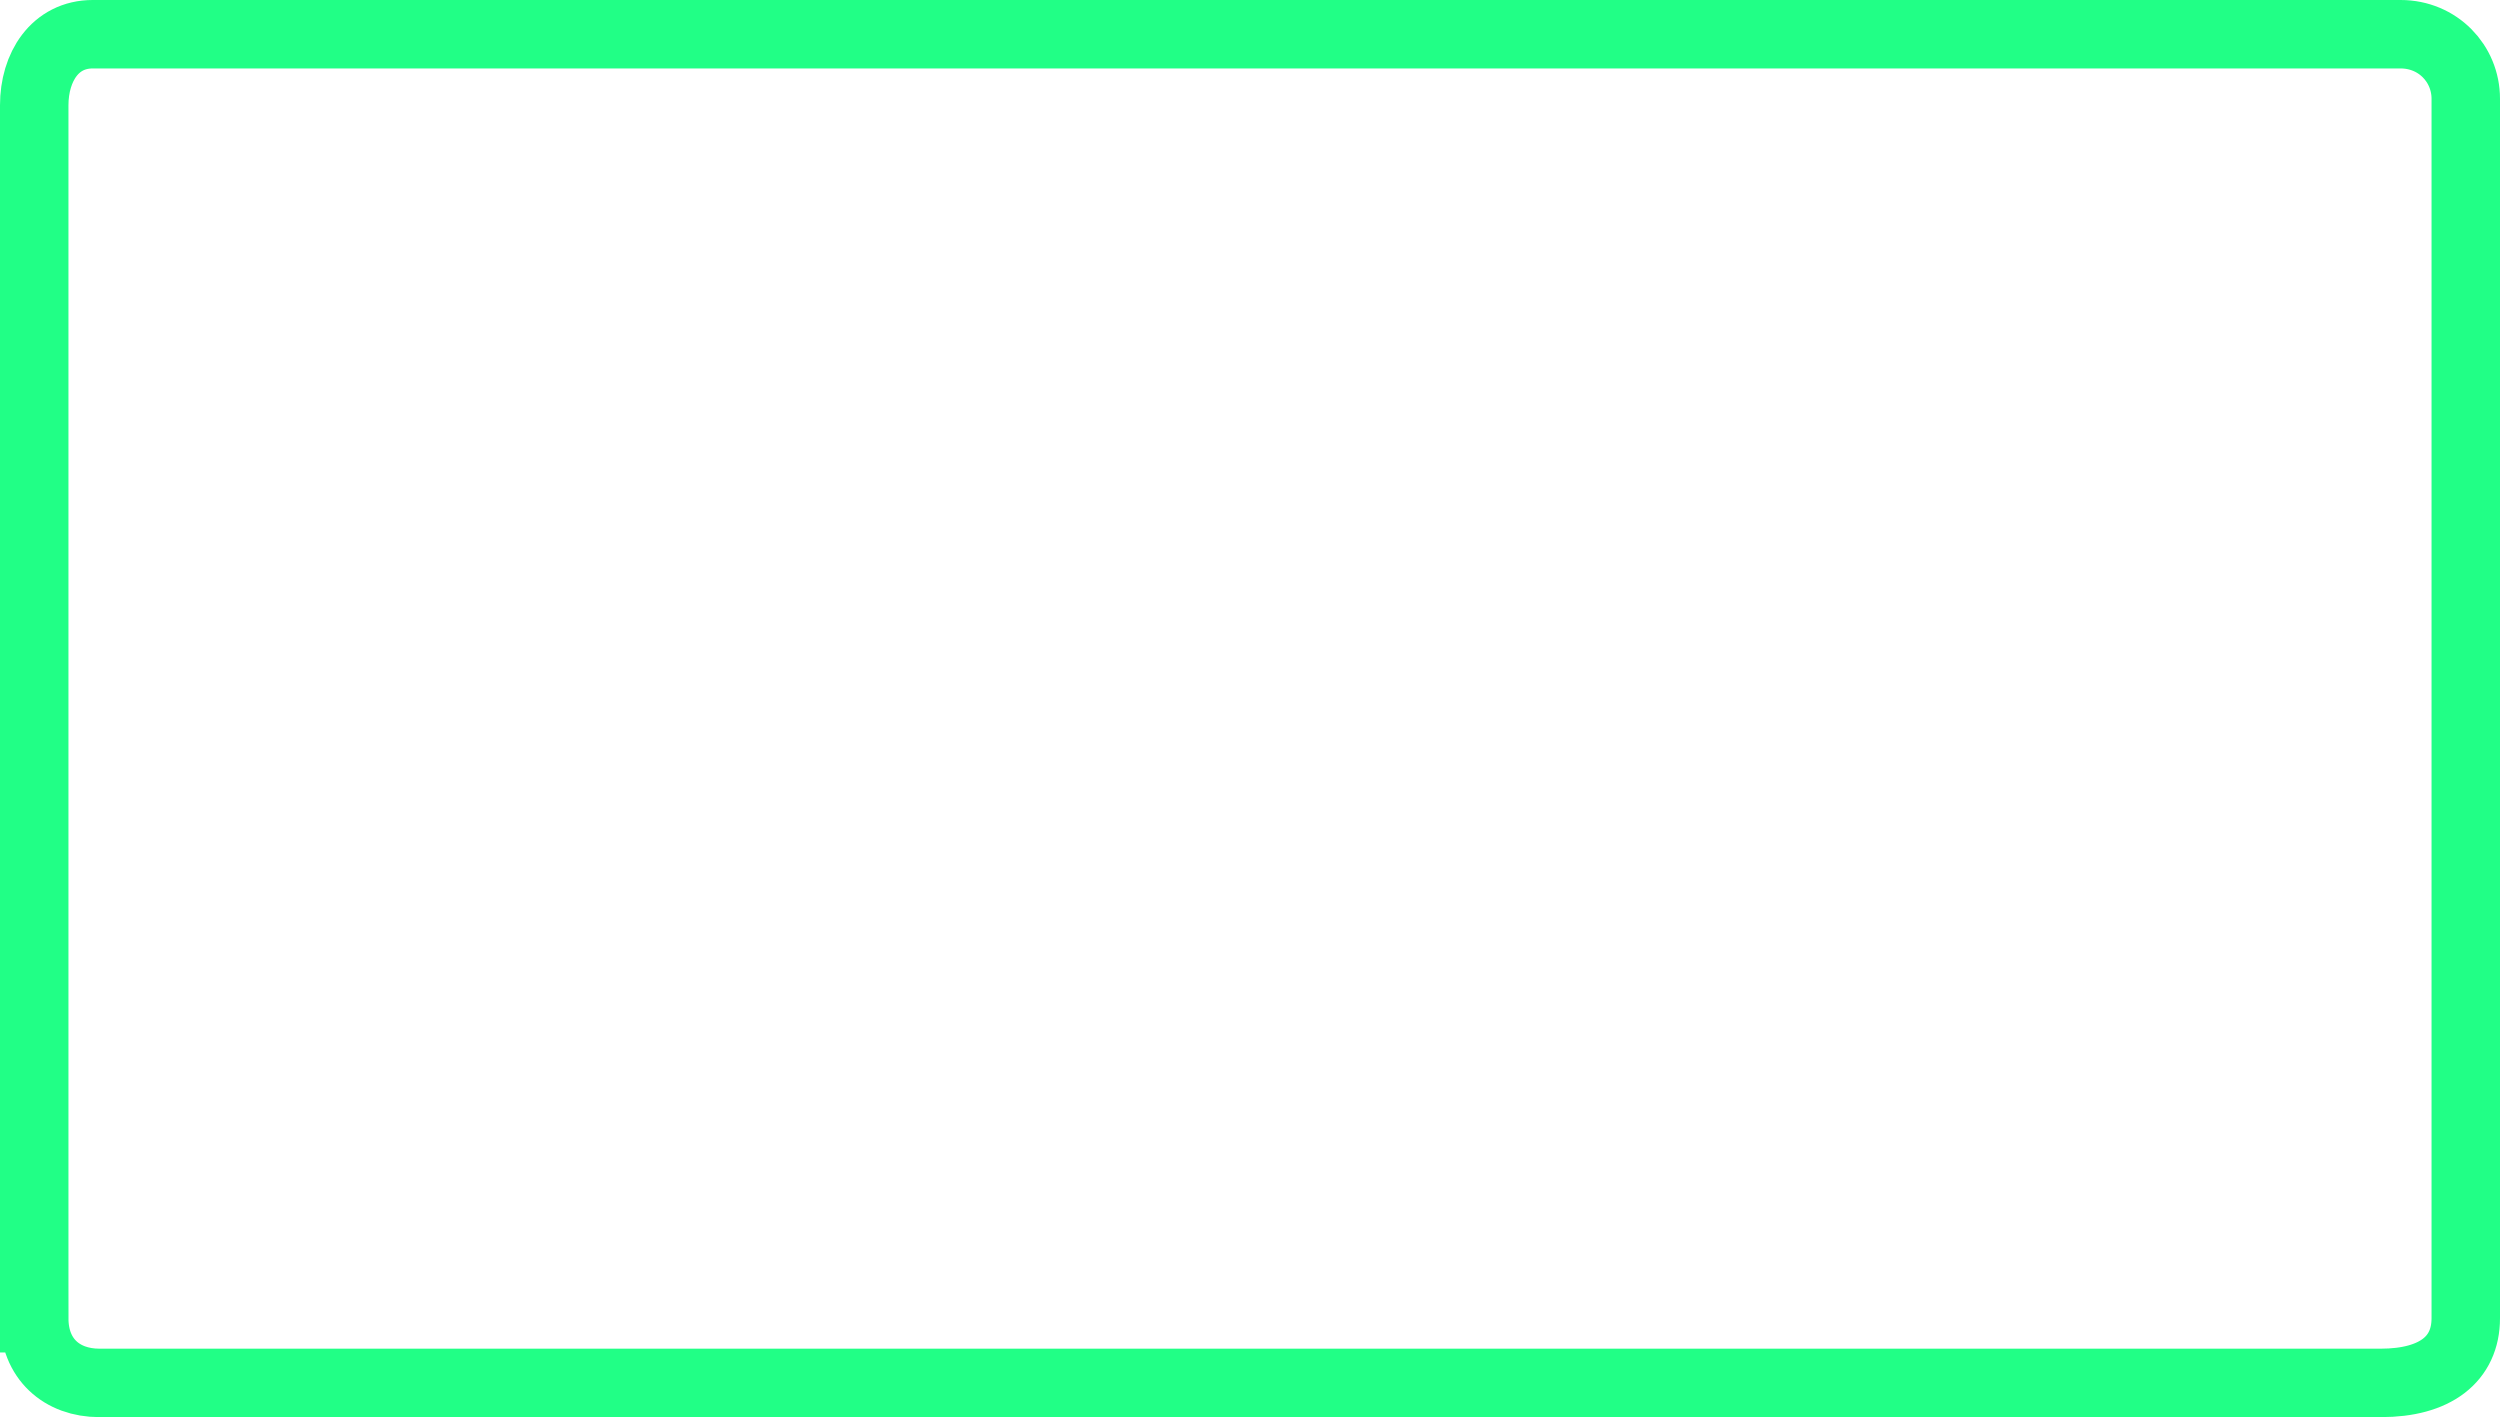<svg version="1.1" xmlns="http://www.w3.org/2000/svg" xmlns:xlink="http://www.w3.org/1999/xlink" width="438.235" height="248.414" viewBox="0,0,438.235,248.414"><g transform="translate(-20.883,-55.793)"><g data-paper-data="{&quot;isPaintingLayer&quot;:true}" fill="none" fill-rule="nonzero" stroke="#21ff86" stroke-width="12" stroke-linecap="butt" stroke-linejoin="miter" stroke-miterlimit="10" stroke-dasharray="" stroke-dashoffset="0" style="mix-blend-mode: normal"><path d="M26.883,286.871c0,-42.097 0,-188.274 0,-212.617c0,-6.722 3.647,-12.461 10.259,-12.461c60.48,0 369.059,0 404.547,0c6.535,0 11.429,5.151 11.429,11.312c0,23.497 0,171.388 0,213.766c0,7.184 -5.364,11.336 -14.877,11.336c-70.079,0 -365.313,0 -399.95,0c-6.524,0 -11.408,-4.153 -11.408,-11.336z"/></g></g></svg>
